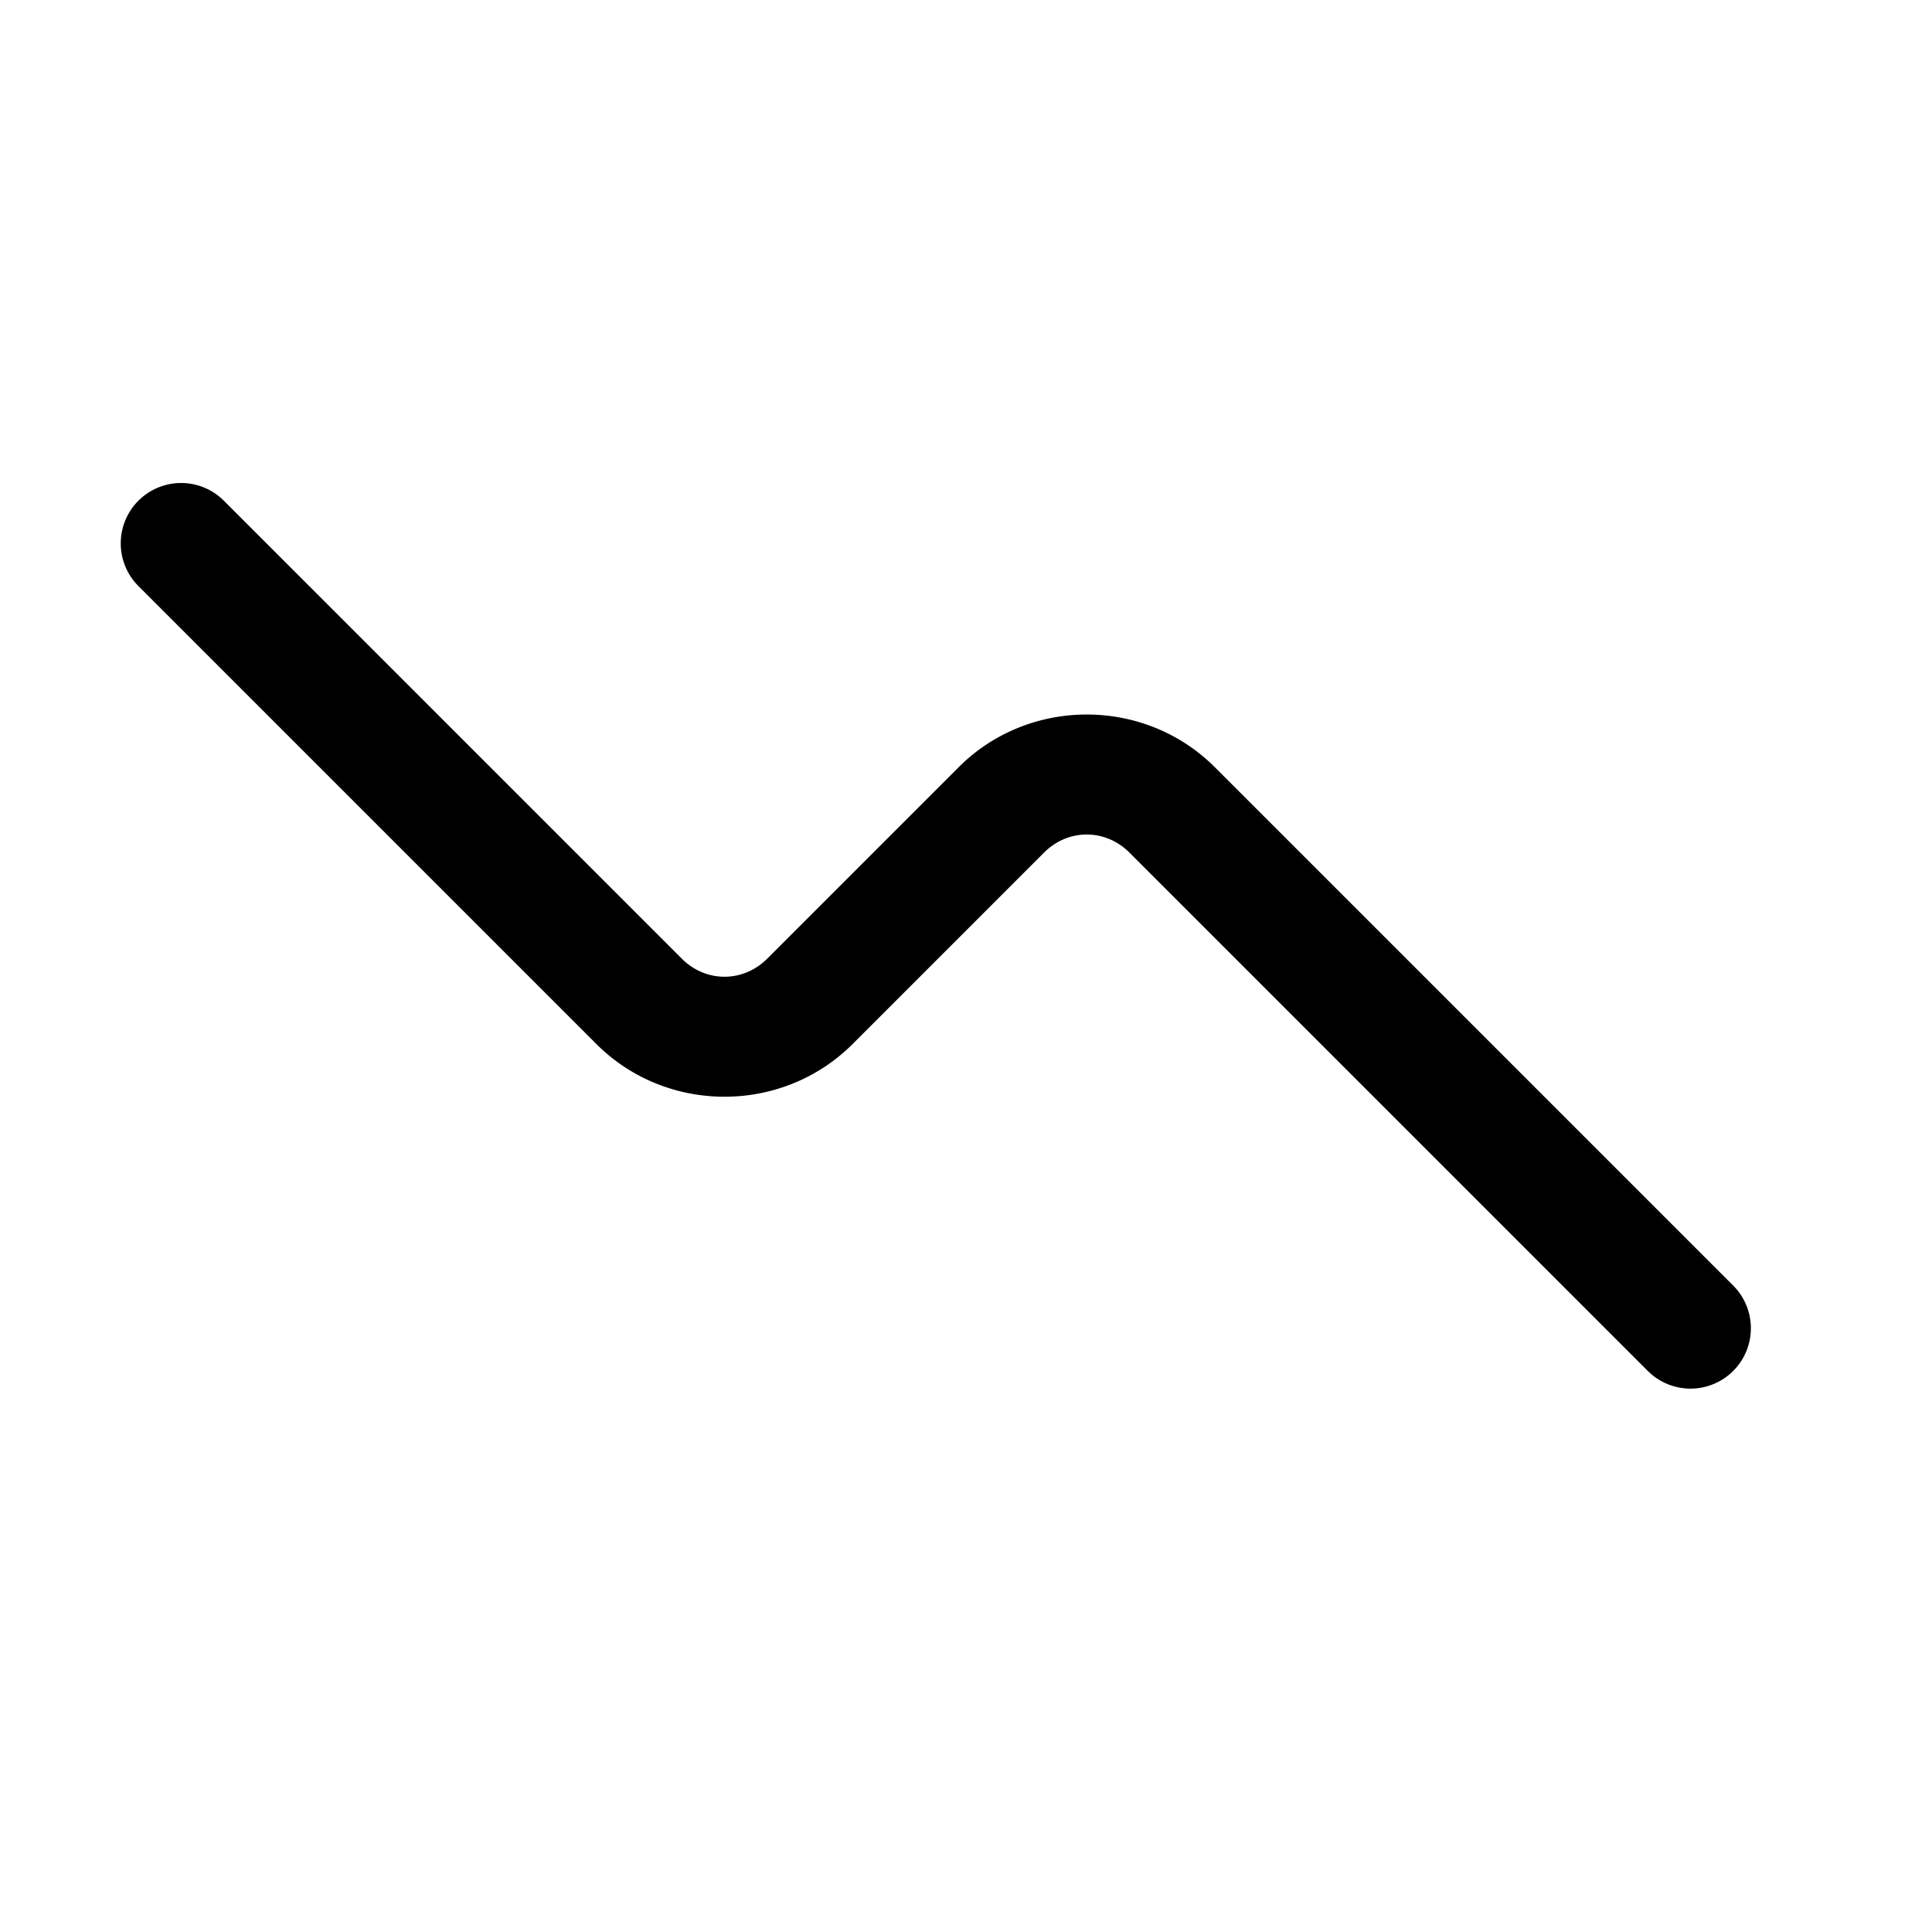 <svg xmlns="http://www.w3.org/2000/svg" width="512" height="512" viewBox="0 0 512 512"><path d="M49.395 128.06a16 16 0 0 0-5.536.485 16 16 0 0 0-7.173 4.14 16 16 0 0 0 0 22.63l121.37 121.369c18.613 18.614 49.278 18.613 67.89-.002l50.738-50.739h.002c6.382-6.384 16.246-6.384 22.628 0h.002l137.37 137.371a16 16 0 0 0 22.628 0 16 16 0 0 0 0-22.628L321.945 203.318c-18.612-18.616-49.278-18.616-67.89 0l-50.739 50.739h-.002c-6.382 6.384-16.246 6.384-22.628 0h-.002L59.314 132.686a16 16 0 0 0-9.92-4.625z"/></svg>
